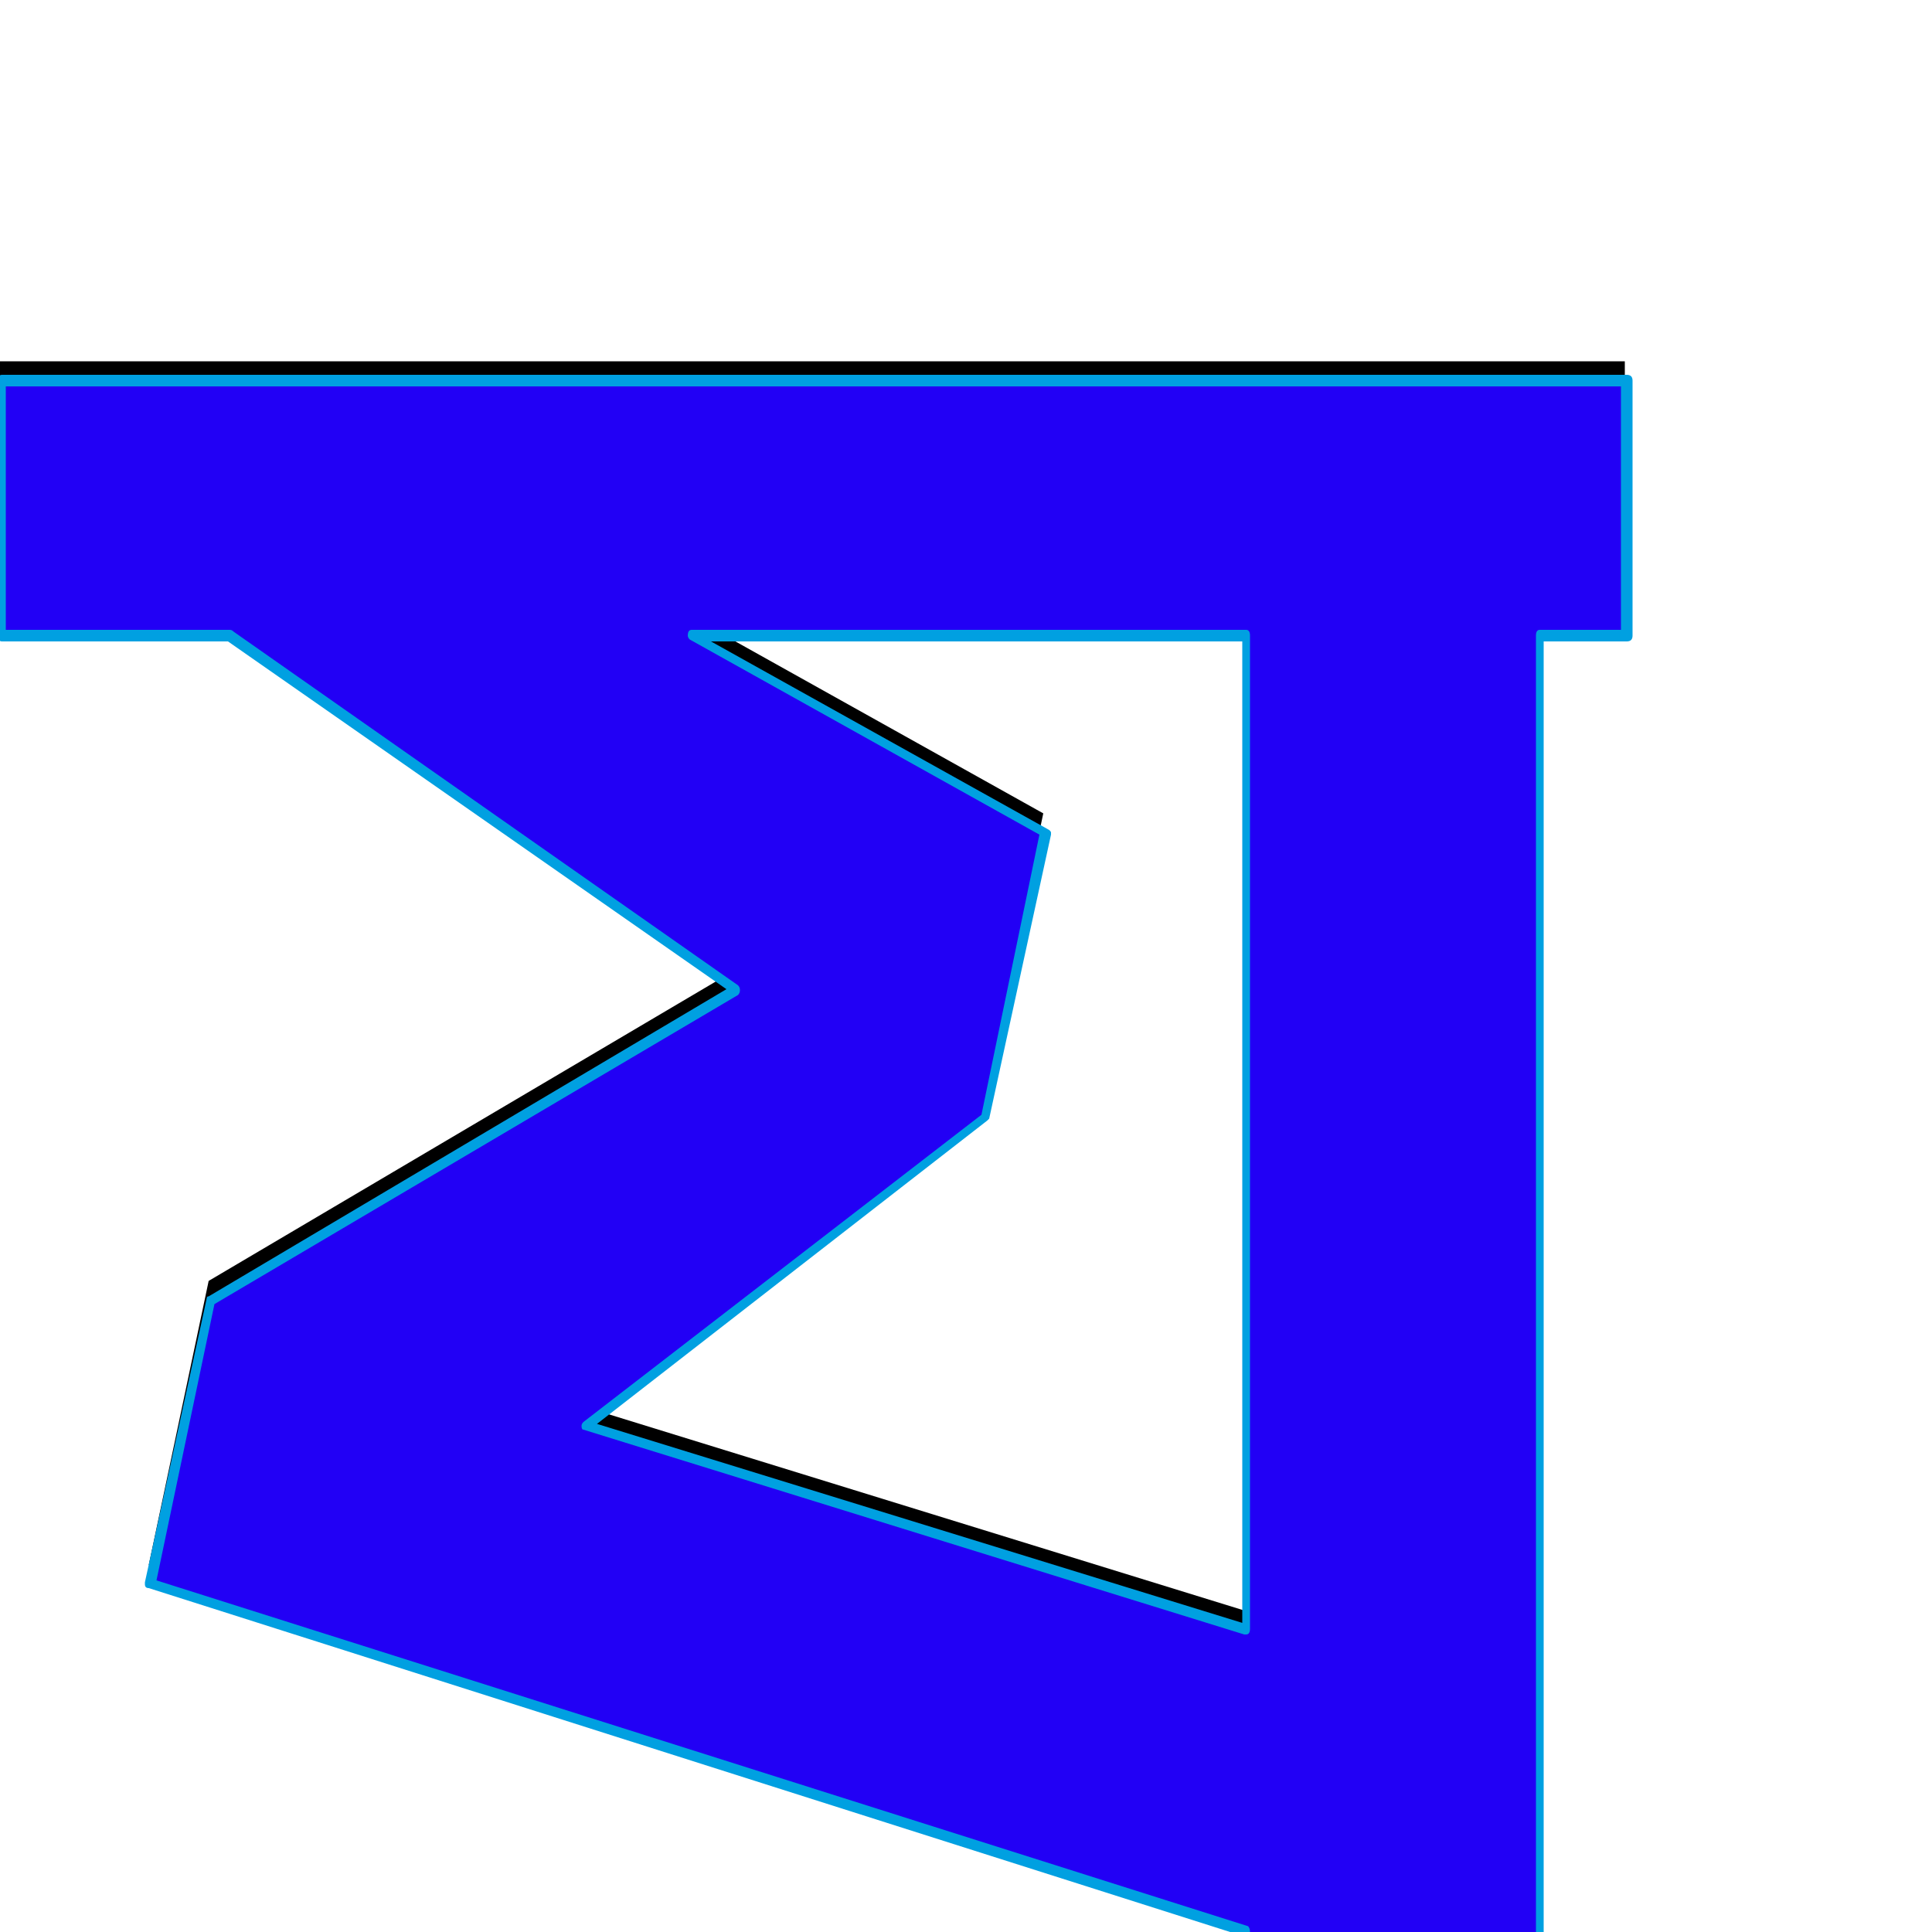 <svg xmlns="http://www.w3.org/2000/svg" viewBox="0 -1000 1000 1000">
	<path fill="#000000" d="M841 -813V-681H0V-813ZM644 -813H796V-8H644ZM77 -190L108 -337L379 -497L90 -701L121 -813L540 -579L509 -432L302 -272L681 -155L650 -8Z"/>
	<path fill="#2200f5" d="M841 -803V-671H0V-803ZM644 -803H796V2H644ZM77 -180L108 -327L379 -487L90 -691L121 -803L540 -569L509 -422L302 -262L681 -145L650 2Z"/>
	<path fill="#00a0e1" d="M643 -668H368L542 -571Q544 -570 544 -569Q544 -569 544 -568L512 -421Q512 -421 511 -420L309 -263L643 -160ZM301 -262Q301 -263 302 -264L508 -423L538 -568L357 -669Q356 -670 356 -671Q356 -674 358 -674H645Q647 -674 647 -671V-157Q647 -154 645 -154Q645 -154 644 -154L302 -260Q301 -260 301 -262ZM795 -671Q795 -674 797 -674H839V-800H3V-674H119Q120 -674 121 -673L382 -490Q383 -489 383 -487.5Q383 -486 382 -485L111 -325L81 -182L646 -3Q647 -2 647 0H795ZM1 -668Q-1 -668 -1 -671V-803Q-1 -806 1 -806H842Q845 -806 845 -803V-671Q845 -668 842 -668H799V2Q799 4 797 4H645Q643 4 643 2L77 -178Q75 -178 75 -180V-181L107 -328Q107 -329 108 -329L376 -488L118 -668Z"/>
</svg>